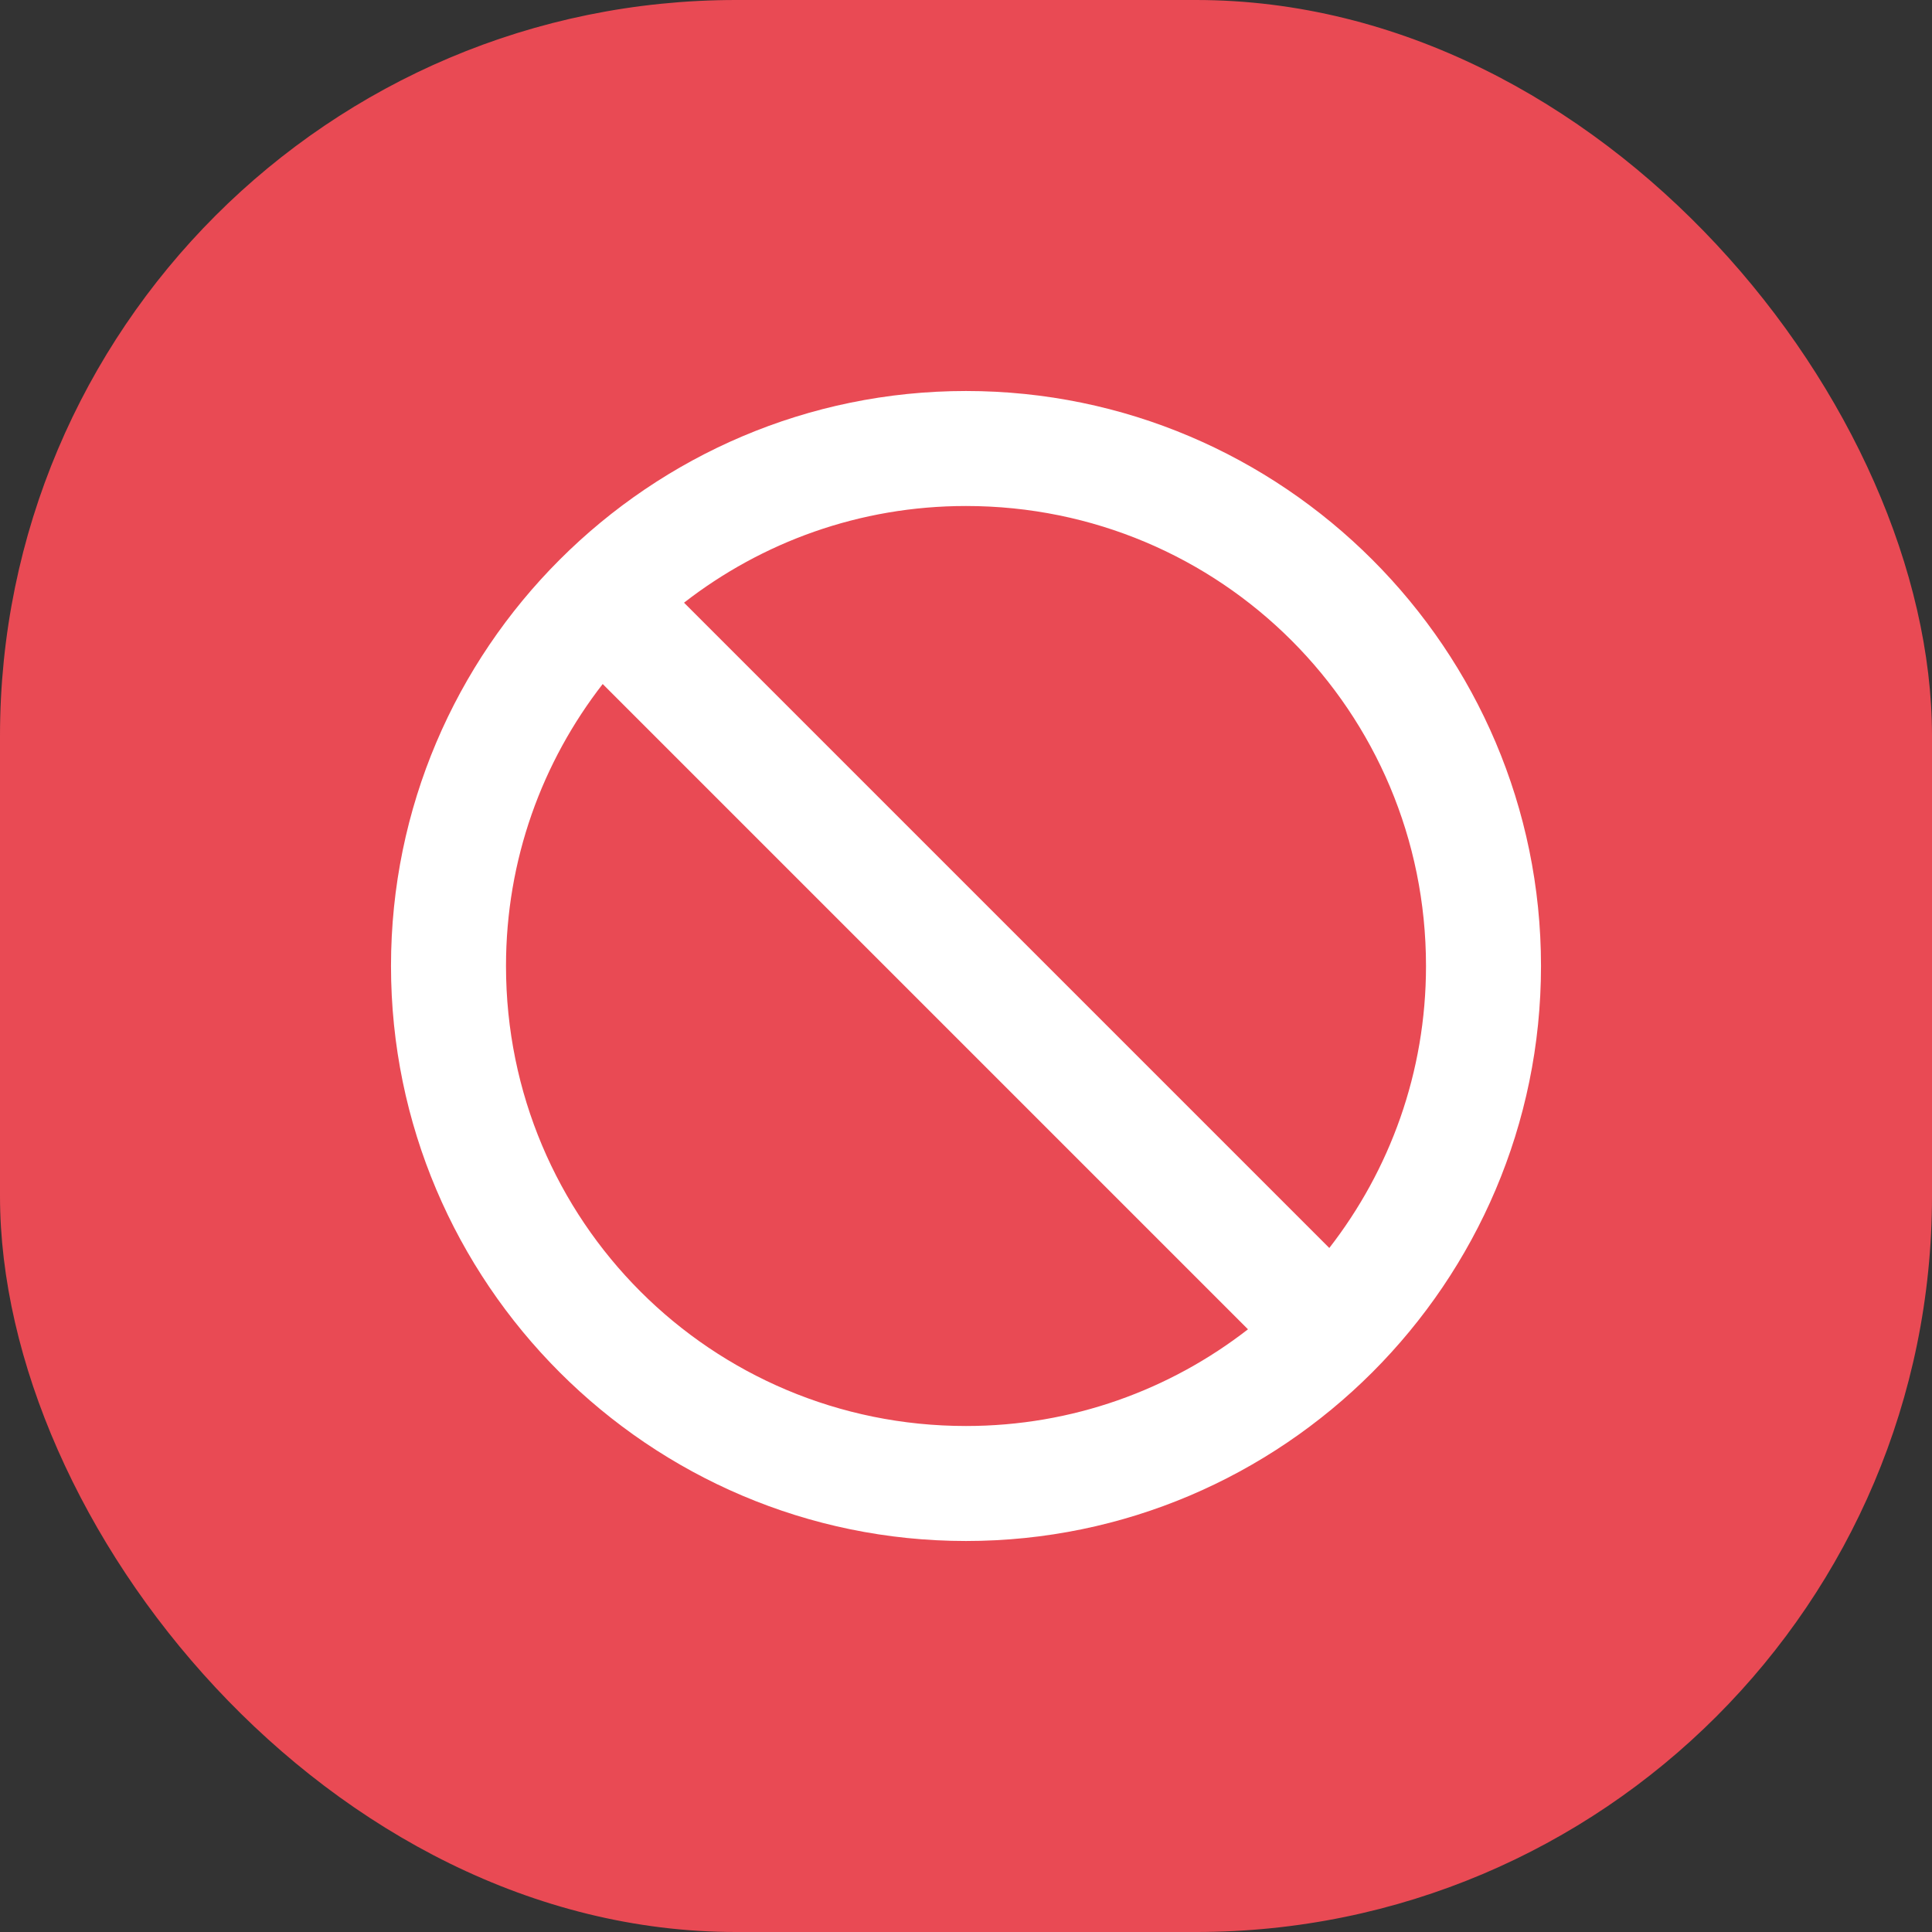 <svg width="21" height="21" viewBox="0 0 21 21" fill="none" xmlns="http://www.w3.org/2000/svg">
<rect x="0" y="0" width="21" height="21" fill="#333333" stroke="none"/>
<rect width="21" height="21" rx="8" fill="#E94A54"/>
<path d="M10.5 4.25C7.056 4.25 4.25 7.056 4.25 10.5C4.25 13.944 7.056 16.75 10.5 16.75C13.944 16.75 16.75 13.944 16.75 10.5C16.75 7.056 13.944 4.25 10.5 4.25ZM10.5 5.5C13.269 5.5 15.5 7.731 15.5 10.5C15.5 11.658 15.106 12.719 14.449 13.565L7.435 6.551C8.281 5.894 9.342 5.5 10.5 5.5ZM6.551 7.435L13.565 14.449C12.719 15.106 11.658 15.5 10.5 15.5C7.731 15.5 5.5 13.269 5.5 10.5C5.5 9.342 5.894 8.281 6.551 7.435Z" fill="white"/>
</svg>
